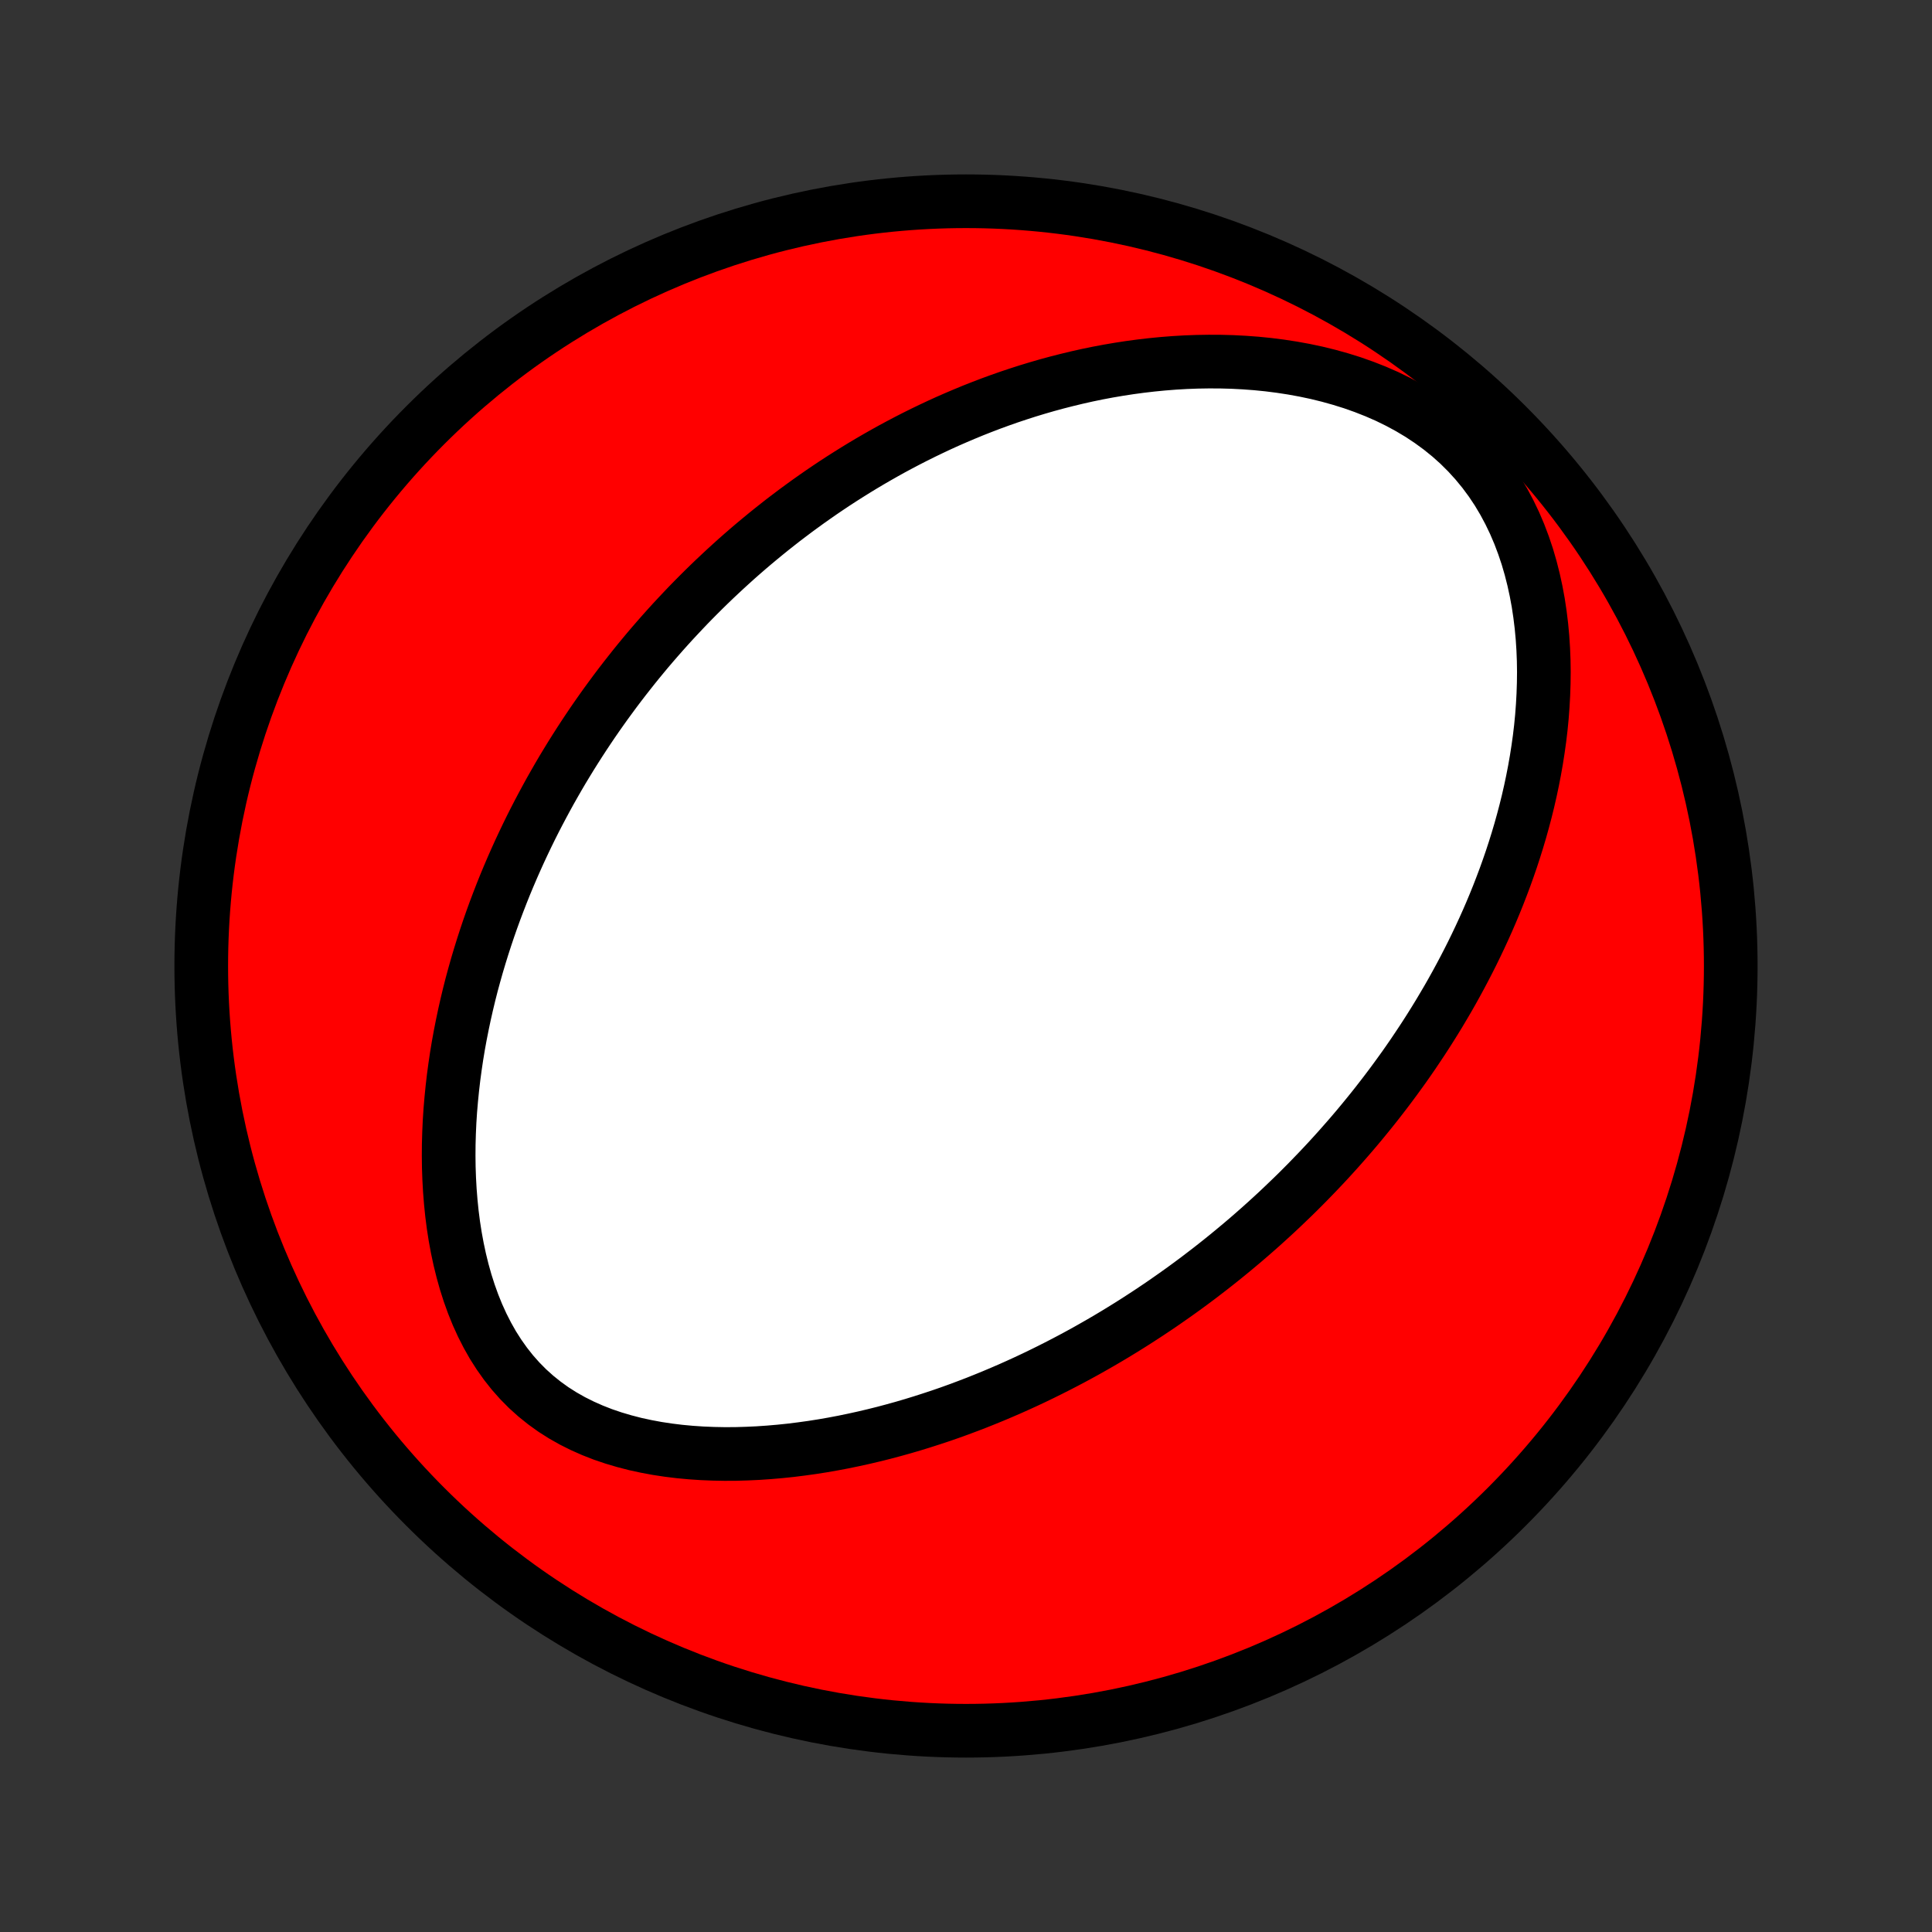 <?xml version="1.0" encoding="utf-8" standalone="no"?>
<!DOCTYPE svg PUBLIC "-//W3C//DTD SVG 1.1//EN"
  "http://www.w3.org/Graphics/SVG/1.1/DTD/svg11.dtd">
<!-- Created with matplotlib (http://matplotlib.org/) -->
<svg height="72pt" version="1.1" viewBox="0 0 72 72" width="72pt" xmlns="http://www.w3.org/2000/svg" xmlns:xlink="http://www.w3.org/1999/xlink">
 <rect x="0" y="0" width="72" height="72" fill="#333333" stroke="none"/>
 <defs>
  <style type="text/css">
*{stroke-linecap:butt;stroke-linejoin:round;}
  </style>
 </defs>
 <g id="figure_1">
  <g id="patch_1">
   <path d="
M0 72
L72 72
L72 0
L0 0
z
" style="fill:none;"/>
  </g>
  <g id="axes_1">
   <g id="PatchCollection_1">
    <defs>
     <path d="
M36 -7.5
C43.558 -7.5 50.808 -10.503 56.153 -15.848
C61.497 -21.192 64.5 -28.442 64.5 -36
C64.5 -43.558 61.497 -50.808 56.153 -56.153
C50.808 -61.497 43.558 -64.5 36 -64.5
C28.442 -64.5 21.192 -61.497 15.848 -56.153
C10.503 -50.808 7.5 -43.558 7.5 -36
C7.5 -28.442 10.503 -21.192 15.848 -15.848
C21.192 -10.503 28.442 -7.5 36 -7.5
z
" id="C0_0_a811fe30f3"/>
     <path d="
M47.783 -27.02
L47.585 -26.834
L47.387 -26.651
L47.186 -26.468
L46.985 -26.287
L46.781 -26.107
L46.576 -25.928
L46.37 -25.751
L46.161 -25.575
L45.951 -25.4
L45.739 -25.226
L45.525 -25.053
L45.31 -24.882
L45.092 -24.711
L44.872 -24.542
L44.651 -24.373
L44.427 -24.206
L44.2 -24.039
L43.972 -23.874
L43.741 -23.71
L43.508 -23.547
L43.273 -23.384
L43.034 -23.223
L42.794 -23.063
L42.55 -22.904
L42.304 -22.745
L42.055 -22.588
L41.803 -22.432
L41.549 -22.277
L41.291 -22.123
L41.03 -21.97
L40.766 -21.819
L40.499 -21.668
L40.228 -21.519
L39.954 -21.371
L39.677 -21.225
L39.396 -21.08
L39.111 -20.936
L38.823 -20.794
L38.531 -20.653
L38.235 -20.514
L37.935 -20.377
L37.631 -20.241
L37.323 -20.108
L37.011 -19.976
L36.695 -19.847
L36.375 -19.719
L36.051 -19.595
L35.722 -19.472
L35.389 -19.352
L35.051 -19.235
L34.709 -19.122
L34.363 -19.011
L34.012 -18.903
L33.657 -18.799
L33.297 -18.699
L32.933 -18.602
L32.564 -18.51
L32.191 -18.422
L31.814 -18.339
L31.433 -18.26
L31.047 -18.187
L30.658 -18.119
L30.264 -18.057
L29.867 -18.002
L29.467 -17.952
L29.063 -17.91
L28.656 -17.875
L28.246 -17.847
L27.834 -17.828
L27.419 -17.816
L27.003 -17.814
L26.585 -17.822
L26.166 -17.839
L25.748 -17.867
L25.329 -17.906
L24.911 -17.957
L24.495 -18.02
L24.081 -18.097
L23.671 -18.186
L23.265 -18.291
L22.863 -18.41
L22.468 -18.544
L22.08 -18.696
L21.701 -18.864
L21.331 -19.049
L20.972 -19.252
L20.624 -19.473
L20.29 -19.713
L19.969 -19.971
L19.663 -20.246
L19.373 -20.539
L19.098 -20.849
L18.84 -21.175
L18.598 -21.516
L18.372 -21.87
L18.164 -22.238
L17.971 -22.617
L17.794 -23.006
L17.633 -23.404
L17.487 -23.81
L17.355 -24.223
L17.238 -24.641
L17.134 -25.063
L17.043 -25.489
L16.964 -25.918
L16.897 -26.348
L16.842 -26.779
L16.798 -27.211
L16.764 -27.642
L16.74 -28.072
L16.725 -28.502
L16.72 -28.929
L16.723 -29.354
L16.735 -29.777
L16.754 -30.197
L16.781 -30.613
L16.816 -31.026
L16.857 -31.436
L16.904 -31.841
L16.958 -32.243
L17.017 -32.641
L17.082 -33.034
L17.153 -33.423
L17.229 -33.807
L17.309 -34.187
L17.394 -34.563
L17.483 -34.934
L17.576 -35.3
L17.674 -35.661
L17.775 -36.019
L17.88 -36.371
L17.988 -36.719
L18.099 -37.062
L18.213 -37.401
L18.33 -37.735
L18.45 -38.065
L18.573 -38.39
L18.698 -38.712
L18.825 -39.029
L18.955 -39.341
L19.087 -39.65
L19.221 -39.954
L19.357 -40.255
L19.495 -40.551
L19.635 -40.844
L19.776 -41.133
L19.92 -41.419
L20.065 -41.7
L20.212 -41.978
L20.36 -42.253
L20.509 -42.524
L20.661 -42.792
L20.813 -43.057
L20.967 -43.319
L21.123 -43.577
L21.279 -43.832
L21.438 -44.085
L21.597 -44.334
L21.758 -44.581
L21.92 -44.825
L22.083 -45.067
L22.248 -45.306
L22.414 -45.542
L22.581 -45.776
L22.75 -46.007
L22.919 -46.236
L23.09 -46.463
L23.263 -46.688
L23.437 -46.91
L23.612 -47.131
L23.788 -47.349
L23.966 -47.565
L24.145 -47.78
L24.326 -47.992
L24.509 -48.203
L24.692 -48.411
L24.877 -48.618
L25.064 -48.824
L25.253 -49.027
L25.443 -49.229
L25.634 -49.43
L25.828 -49.629
L26.023 -49.826
L26.22 -50.022
L26.418 -50.216
L26.619 -50.409
L26.822 -50.6
L27.026 -50.79
L27.233 -50.979
L27.441 -51.167
L27.652 -51.353
L27.865 -51.538
L28.08 -51.721
L28.298 -51.903
L28.518 -52.084
L28.74 -52.264
L28.965 -52.442
L29.192 -52.62
L29.423 -52.795
L29.655 -52.97
L29.891 -53.143
L30.13 -53.316
L30.371 -53.486
L30.615 -53.656
L30.863 -53.824
L31.113 -53.991
L31.367 -54.156
L31.625 -54.32
L31.886 -54.483
L32.15 -54.644
L32.417 -54.803
L32.689 -54.961
L32.964 -55.117
L33.243 -55.272
L33.526 -55.424
L33.813 -55.575
L34.104 -55.724
L34.4 -55.871
L34.699 -56.015
L35.003 -56.158
L35.311 -56.298
L35.624 -56.435
L35.942 -56.57
L36.264 -56.703
L36.591 -56.832
L36.923 -56.959
L37.26 -57.082
L37.601 -57.202
L37.948 -57.318
L38.3 -57.431
L38.656 -57.539
L39.018 -57.644
L39.386 -57.744
L39.758 -57.839
L40.135 -57.93
L40.518 -58.016
L40.906 -58.096
L41.299 -58.17
L41.697 -58.238
L42.1 -58.3
L42.508 -58.355
L42.921 -58.403
L43.338 -58.444
L43.76 -58.477
L44.187 -58.502
L44.617 -58.518
L45.051 -58.525
L45.489 -58.523
L45.929 -58.511
L46.373 -58.488
L46.819 -58.455
L47.267 -58.41
L47.716 -58.353
L48.166 -58.284
L48.616 -58.202
L49.065 -58.107
L49.513 -57.997
L49.958 -57.873
L50.4 -57.735
L50.838 -57.58
L51.27 -57.41
L51.695 -57.224
L52.112 -57.02
L52.519 -56.8
L52.916 -56.563
L53.3 -56.308
L53.672 -56.036
L54.028 -55.748
L54.369 -55.443
L54.692 -55.122
L54.998 -54.786
L55.286 -54.436
L55.556 -54.072
L55.806 -53.697
L56.037 -53.31
L56.249 -52.914
L56.443 -52.51
L56.619 -52.098
L56.777 -51.68
L56.919 -51.257
L57.043 -50.831
L57.152 -50.401
L57.246 -49.97
L57.326 -49.538
L57.391 -49.105
L57.444 -48.672
L57.484 -48.241
L57.512 -47.811
L57.529 -47.383
L57.535 -46.957
L57.53 -46.534
L57.516 -46.114
L57.493 -45.698
L57.462 -45.286
L57.422 -44.877
L57.374 -44.473
L57.318 -44.073
L57.256 -43.677
L57.187 -43.286
L57.112 -42.9
L57.031 -42.518
L56.945 -42.142
L56.853 -41.77
L56.756 -41.403
L56.655 -41.041
L56.549 -40.684
L56.439 -40.332
L56.325 -39.984
L56.207 -39.642
L56.086 -39.304
L55.961 -38.972
L55.834 -38.644
L55.703 -38.32
L55.57 -38.002
L55.434 -37.688
L55.295 -37.378
L55.154 -37.073
L55.011 -36.772
L54.866 -36.475
L54.719 -36.183
L54.57 -35.895
L54.419 -35.61
L54.267 -35.33
L54.113 -35.053
L53.958 -34.781
L53.8 -34.512
L53.642 -34.246
L53.482 -33.984
L53.321 -33.726
L53.159 -33.471
L52.995 -33.219
L52.83 -32.971
L52.665 -32.725
L52.498 -32.483
L52.33 -32.243
L52.16 -32.007
L51.99 -31.773
L51.819 -31.542
L51.647 -31.314
L51.473 -31.088
L51.299 -30.864
L51.124 -30.644
L50.947 -30.425
L50.77 -30.209
L50.592 -29.995
L50.413 -29.784
L50.232 -29.574
L50.05 -29.367
L49.868 -29.161
L49.684 -28.958
L49.5 -28.756
L49.314 -28.557
L49.127 -28.359
L48.938 -28.163
L48.749 -27.968
L48.558 -27.775
L48.367 -27.584
L48.173 -27.394
z
" id="C0_1_fd7f3ff5f0"/>
    </defs>
    <g clip-path="url(#p1bffca34e9)">
     <use style="fill:#ff0000;stroke:#000000;stroke-width:2.0;" x="0.0" xlink:href="#C0_0_a811fe30f3" y="72.0"/>
    </g>
    <g clip-path="url(#p1bffca34e9)">
     <use style="fill:#ffffff;stroke:#000000;stroke-width:2.0;" x="0.0" xlink:href="#C0_1_fd7f3ff5f0" y="72.0"/>
    </g>
   </g>
  </g>
 </g>
 <defs>
  <clipPath id="p1bffca34e9">
   <rect height="72.0" width="72.0" x="0.0" y="0.0"/>
  </clipPath>
 </defs>
</svg>
